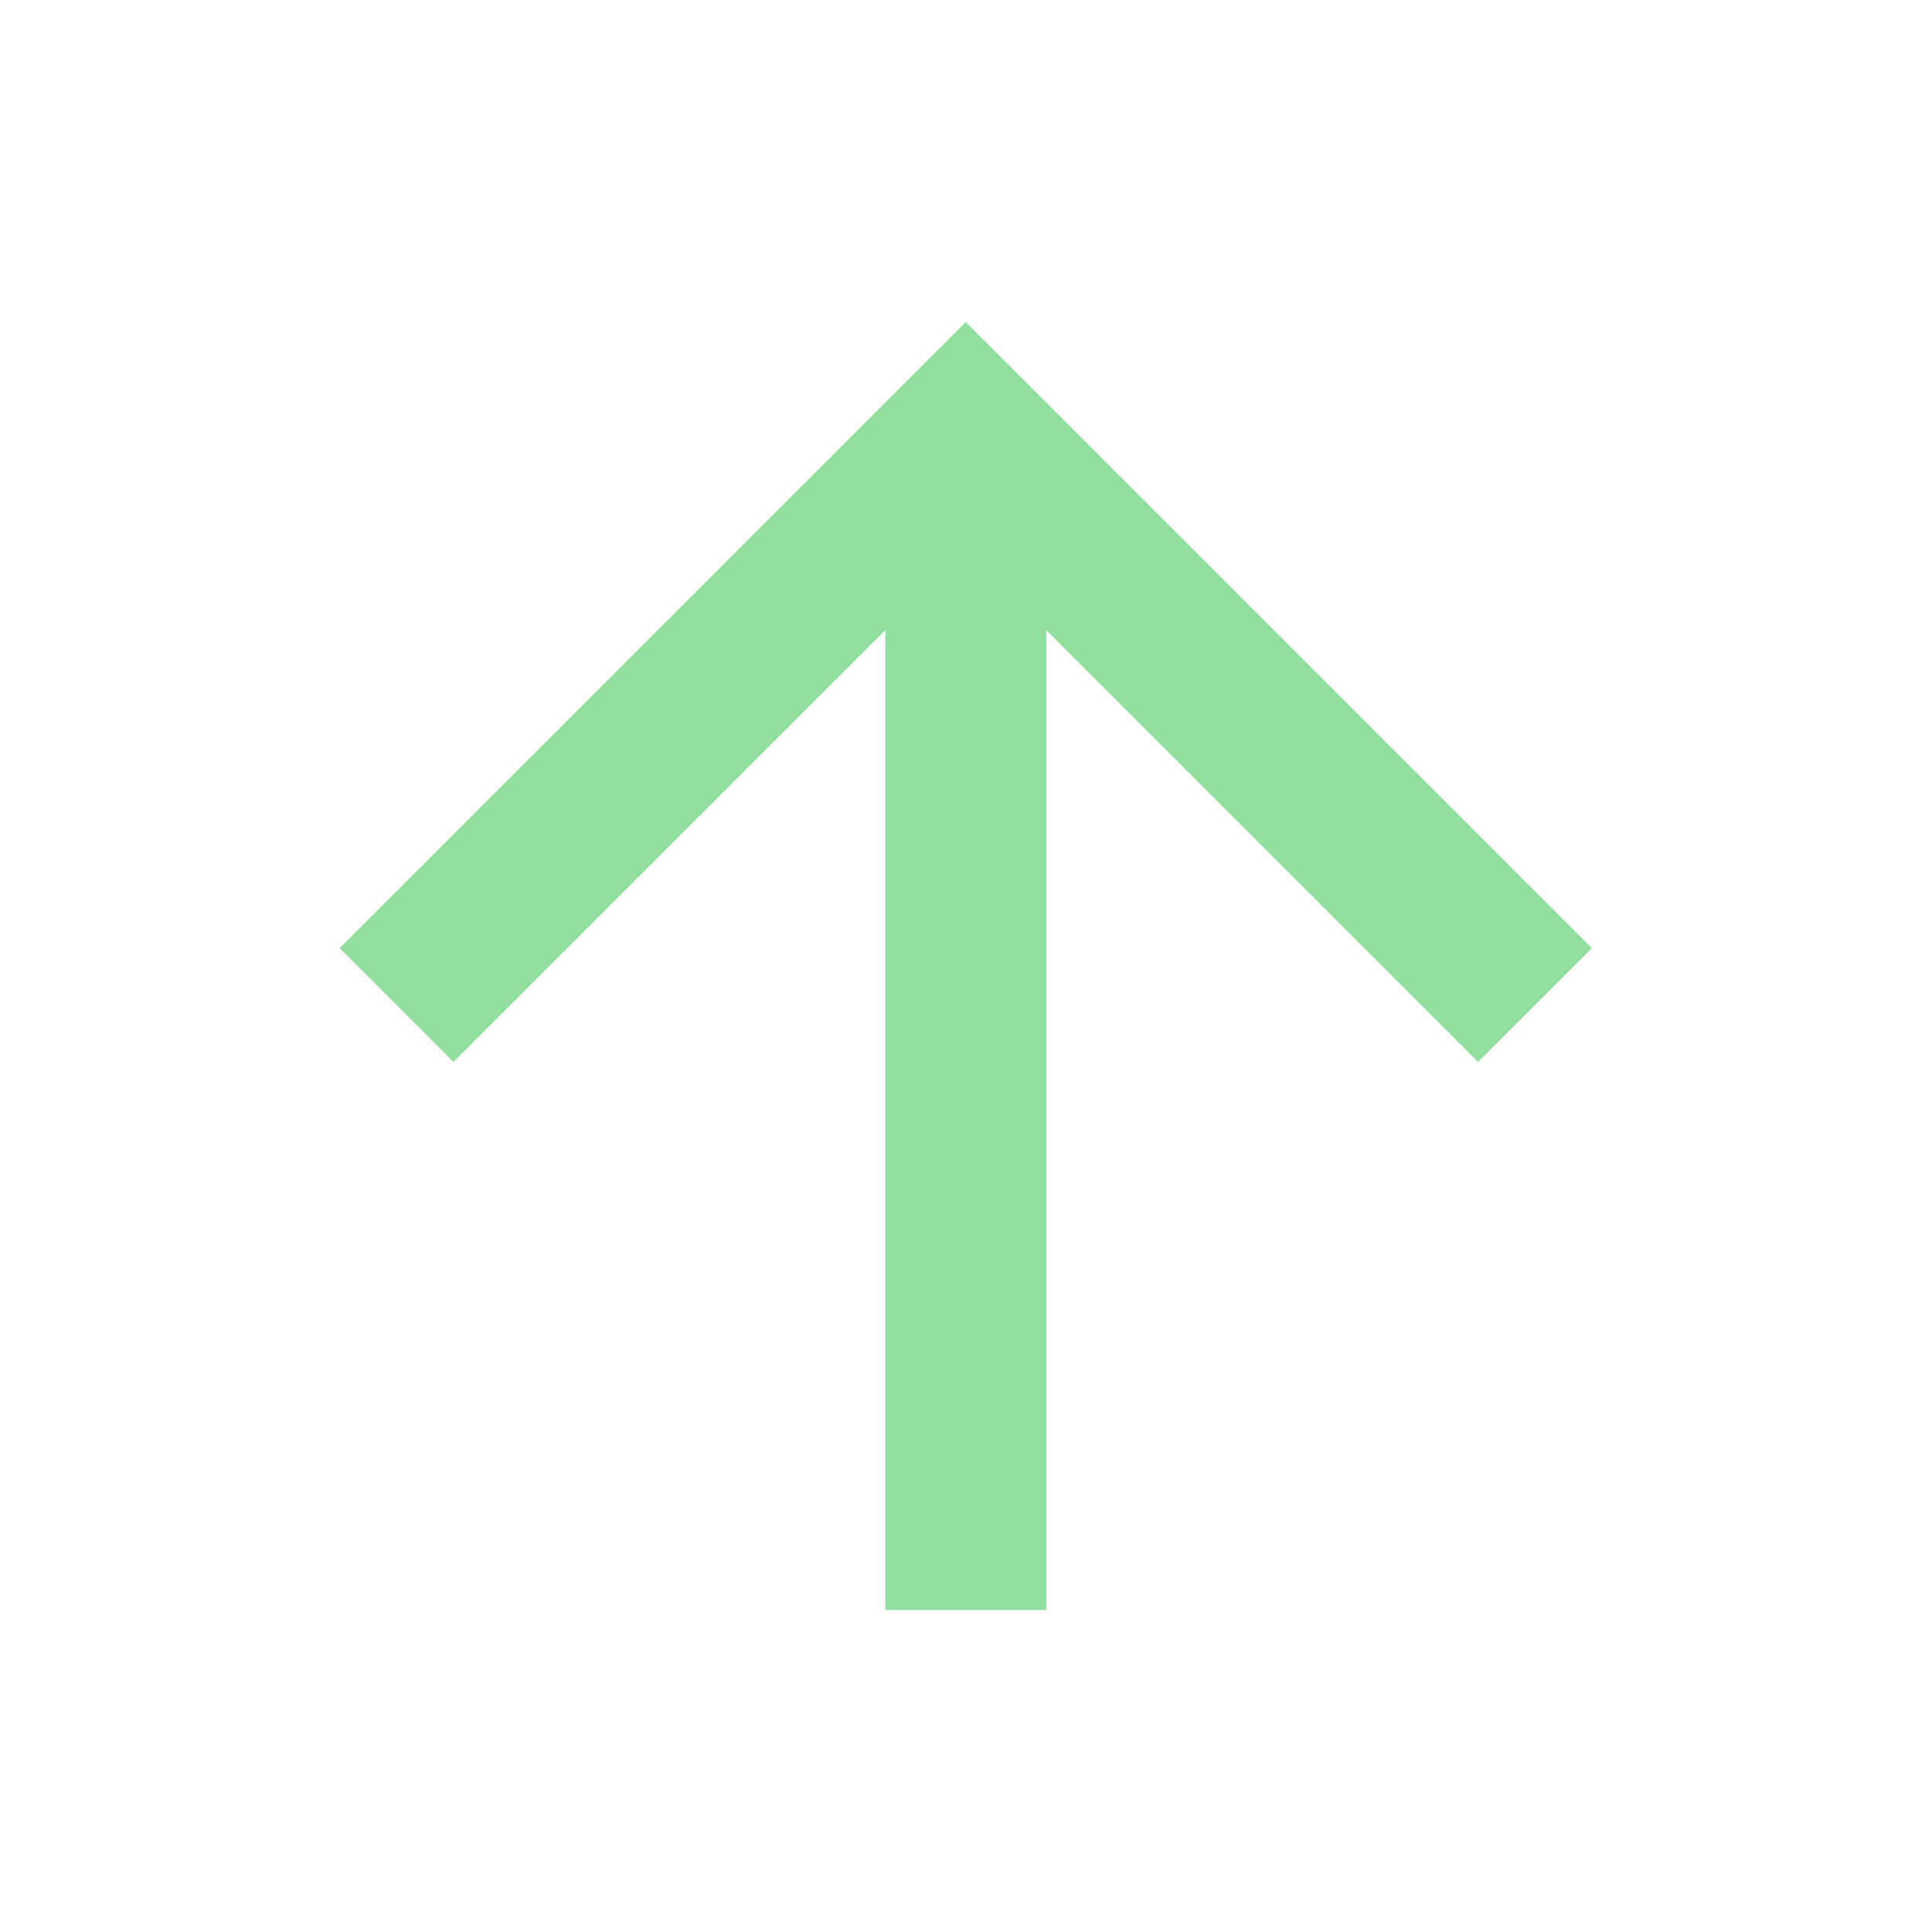 <svg width="24" height="24" viewBox="0 0 24 24" fill="none" xmlns="http://www.w3.org/2000/svg">
<g clip-path="url(#clip0_1_412)">
<path d="M12.997 7.828V20H10.997V7.828L5.633 13.192L4.219 11.778L11.997 4L19.775 11.778L18.361 13.192L12.997 7.828Z" fill="#90DF9E"/>
</g>
<defs>
<clipPath id="clip0_1_412">
<rect width="24" height="24" fill="white"/>
</clipPath>
</defs>
</svg>
